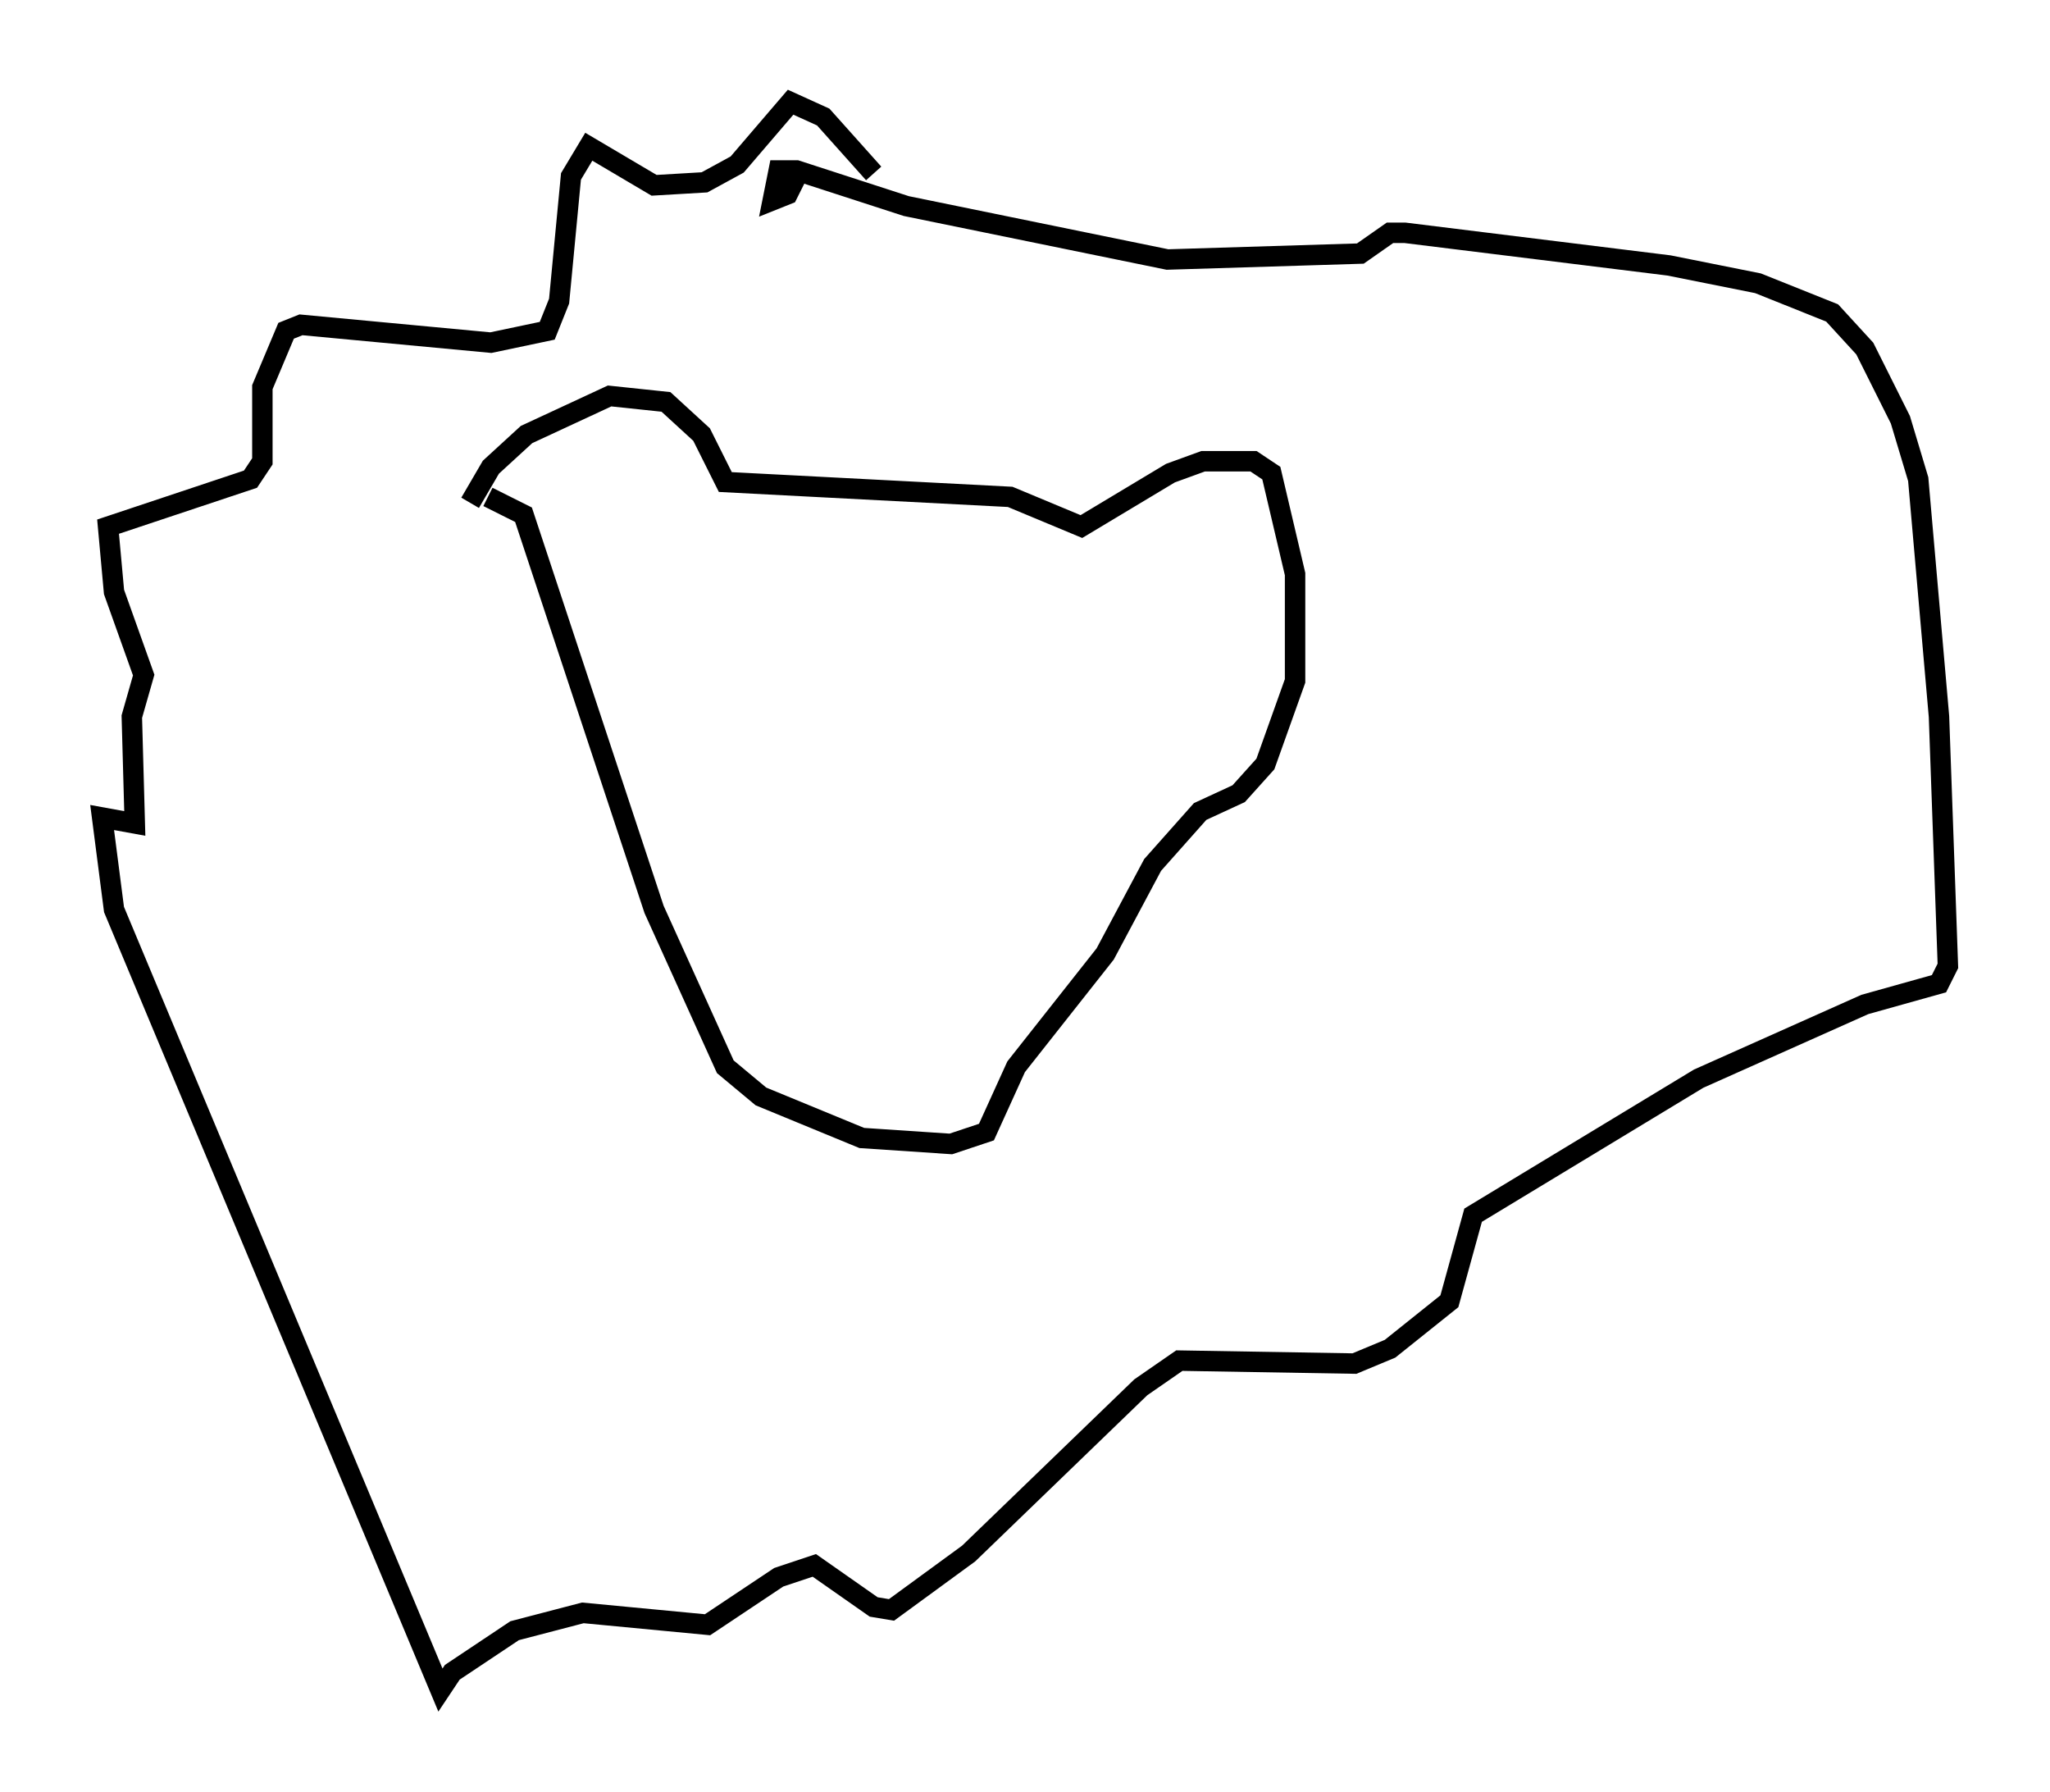 <?xml version="1.0" encoding="utf-8" ?>
<svg baseProfile="full" height="87.709" version="1.1" width="100.346" xmlns="http://www.w3.org/2000/svg" xmlns:ev="http://www.w3.org/2001/xml-events" xmlns:xlink="http://www.w3.org/1999/xlink"><defs /><rect fill="white" height="87.709" width="100.346" x="0" y="0" /><path d="M22.721, 27.223 m0.291, -2.615 l1.017, -1.743 1.743, -1.598 l4.067, -1.888 2.76, 0.291 l1.743, 1.598 1.162, 2.324 l13.944, 0.726 3.486, 1.453 l4.358, -2.615 1.598, -0.581 l2.469, 0.0 0.872, 0.581 l1.162, 4.939 0.0, 5.229 l-1.453, 4.067 -1.307, 1.453 l-1.888, 0.872 -2.324, 2.615 l-2.324, 4.358 -4.358, 5.52 l-1.453, 3.196 -1.743, 0.581 l-4.358, -0.291 -4.939, -2.034 l-1.743, -1.453 -3.486, -7.698 l-6.391, -19.318 -1.743, -0.872 m18.883, -15.832 l-2.469, -2.76 -1.598, -0.726 l-2.615, 3.05 -1.598, 0.872 l-2.469, 0.145 -3.196, -1.888 l-0.872, 1.453 -0.581, 6.101 l-0.581, 1.453 -2.76, 0.581 l-9.296, -0.872 -0.726, 0.291 l-1.162, 2.76 0.0, 3.631 l-0.581, 0.872 -6.972, 2.324 l0.291, 3.196 1.453, 4.067 l-0.581, 2.034 0.145, 5.229 l-1.598, -0.291 0.581, 4.503 l15.978, 38.201 0.581, -0.872 l3.05, -2.034 3.341, -0.872 l6.101, 0.581 3.486, -2.324 l1.743, -0.581 2.905, 2.034 l0.872, 0.145 3.777, -2.76 l8.425, -8.134 1.888, -1.307 l8.57, 0.145 1.743, -0.726 l2.905, -2.324 1.162, -4.212 l11.039, -6.682 8.134, -3.631 l3.631, -1.017 0.436, -0.872 l-0.436, -12.201 -1.017, -11.62 l-0.872, -2.905 -1.743, -3.486 l-1.598, -1.743 -3.631, -1.453 l-4.358, -0.872 -12.927, -1.598 l-0.726, 0.0 -1.453, 1.017 l-9.441, 0.291 -12.782, -2.615 l-5.374, -1.743 -0.872, 0.0 l-0.291, 1.453 0.726, -0.291 l0.581, -1.162 " fill="none" stroke="black" stroke-width="1" /></svg>
